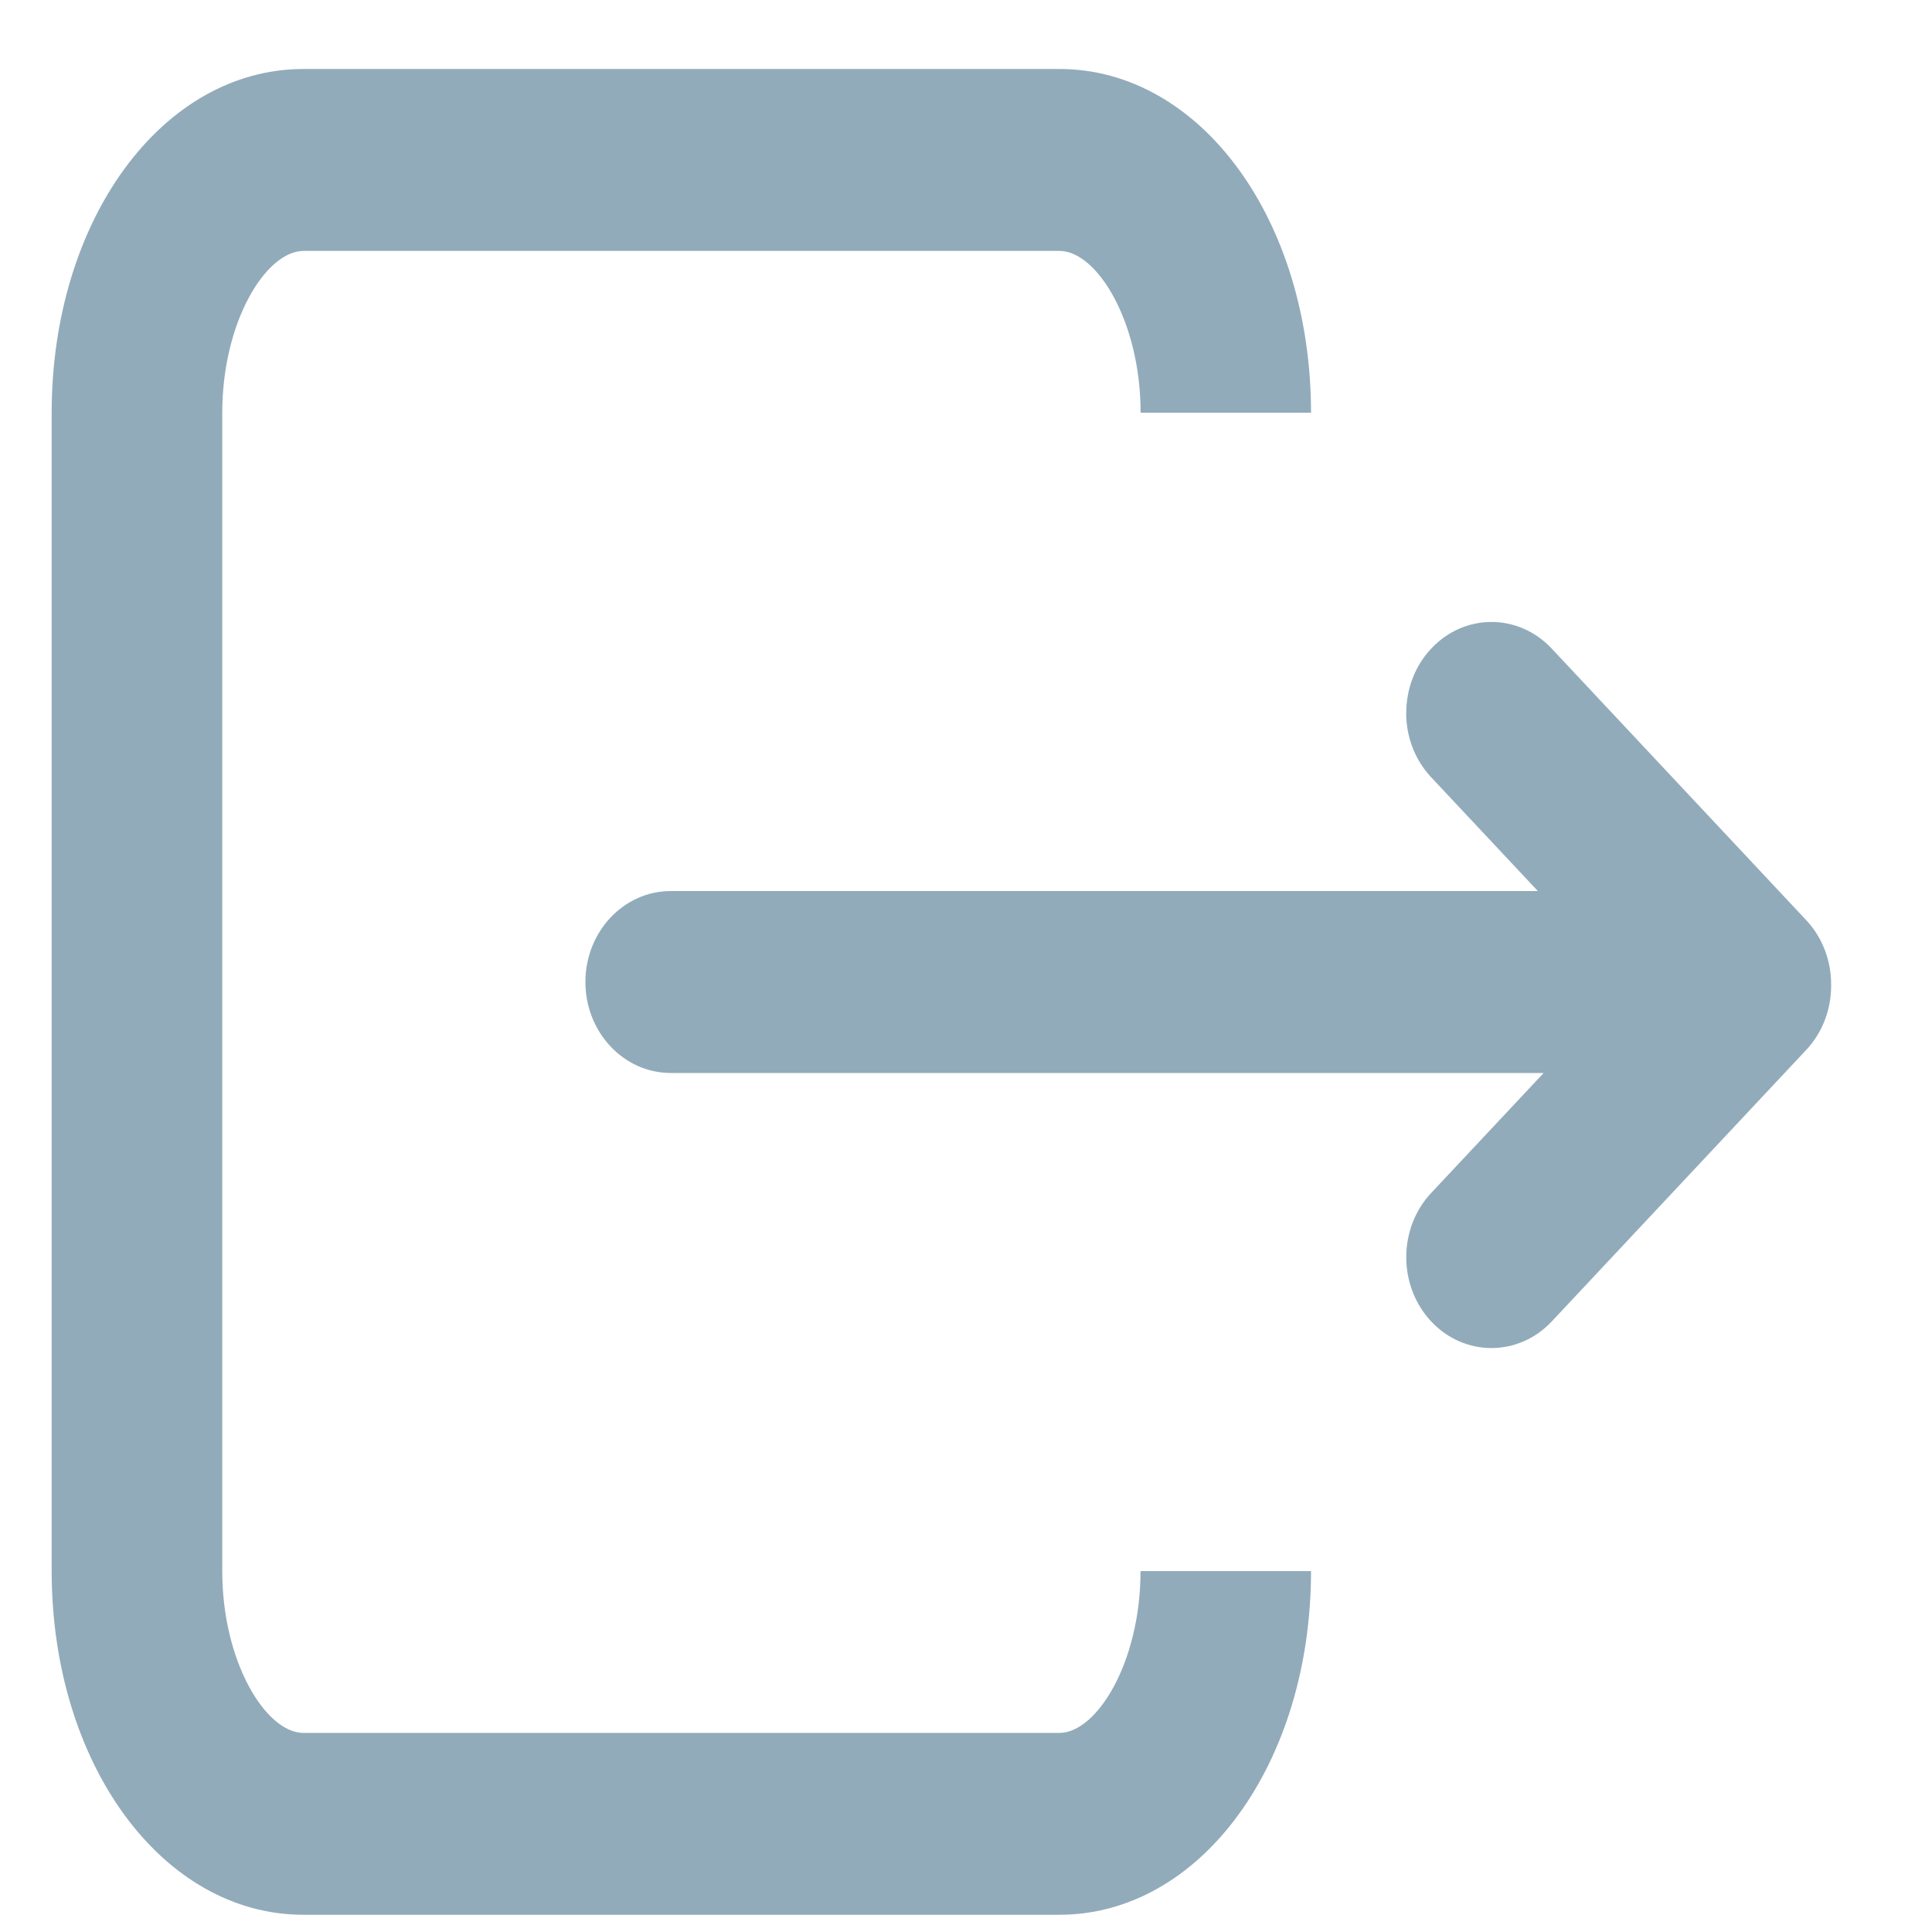 <svg xmlns="http://www.w3.org/2000/svg" width="24" height="24" viewBox="0 0 24 24">
    <g fill="#92ABBA">
        <path d="M16.286 18.66h-2.118c0 1.131-.542 2.01-1.009 2.01H3.77c-.466 0-1.009-.879-1.009-2.01V4.27c0-1.132.543-2.01 1.01-2.01h9.39c.466 0 1.008.878 1.008 2.01h2.117c0-2.394-1.373-4.27-3.126-4.27H3.77C2.015 0 .642 1.877.642 4.27v14.39c0 2.393 1.374 4.269 3.127 4.269h9.39c1.754 0 3.127-1.876 3.127-4.27z" transform="translate(0 .857)"/>
        <path d="M17.468 8c0 .289.104.578.31.798l1.326 1.414H8.332c-.585 0-1.06.506-1.06 1.13 0 .623.475 1.13 1.06 1.13h10.844l-1.397 1.49c-.207.22-.31.51-.31.798 0 .289.103.578.31.799.413.44 1.083.44 1.497 0l3.161-3.373c.207-.22.31-.509.31-.798v-.008-.009c0-.289-.103-.577-.31-.798L19.276 7.2c-.414-.441-1.084-.441-1.497 0-.207.22-.31.51-.31.799z" transform="translate(0 .857)"/>
    </g>
</svg>
